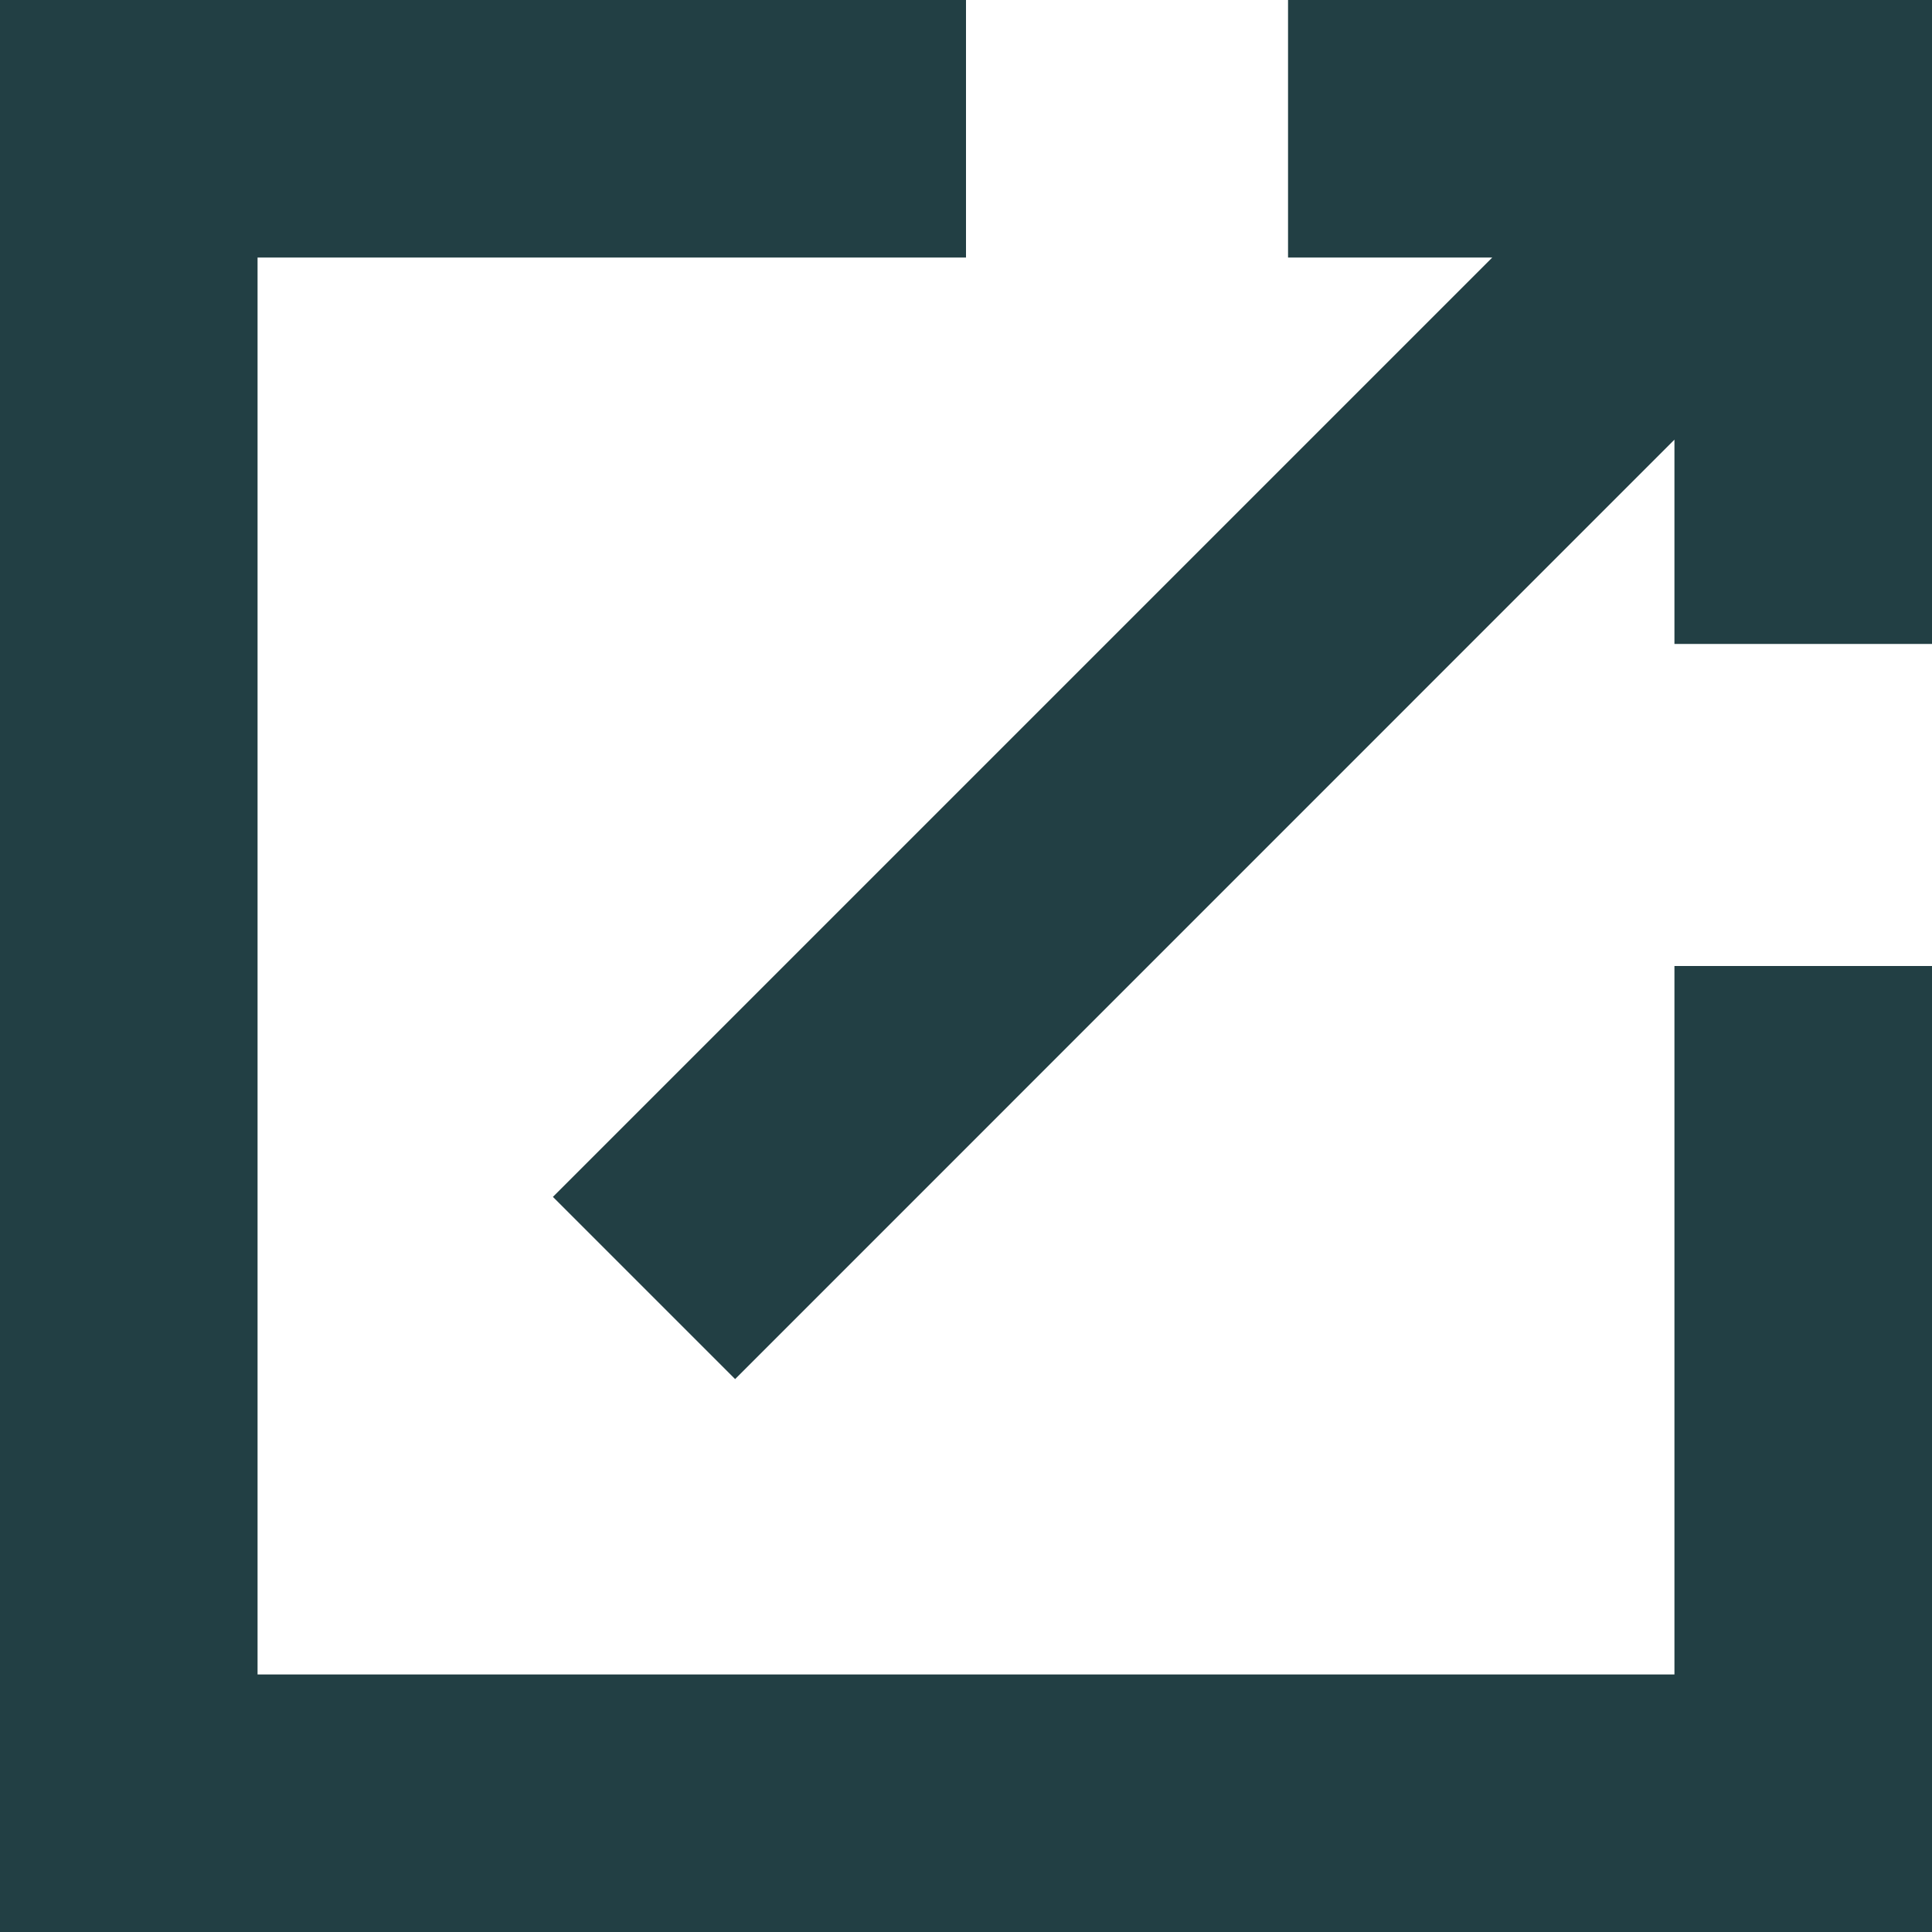 <svg width="16" height="16" viewBox="0 0 16 16" fill="none" xmlns="http://www.w3.org/2000/svg">
<g id="icon=environment-open" clip-path="url(#clip0_23_457)">
<path id="vector" d="M4.579 9.912L6.088 11.421L13.867 3.641V5.333H16V0H10.667V2.133L12.358 2.133L4.579 9.912ZM8 0H0V16H16V8H13.867V13.867H2.133V2.133H8V0Z" fill="#223F44"/>
</g>
<defs>
<clipPath id="clip0_23_457">
<rect width="16" height="16" fill="white"/>
</clipPath>
</defs>
</svg>
